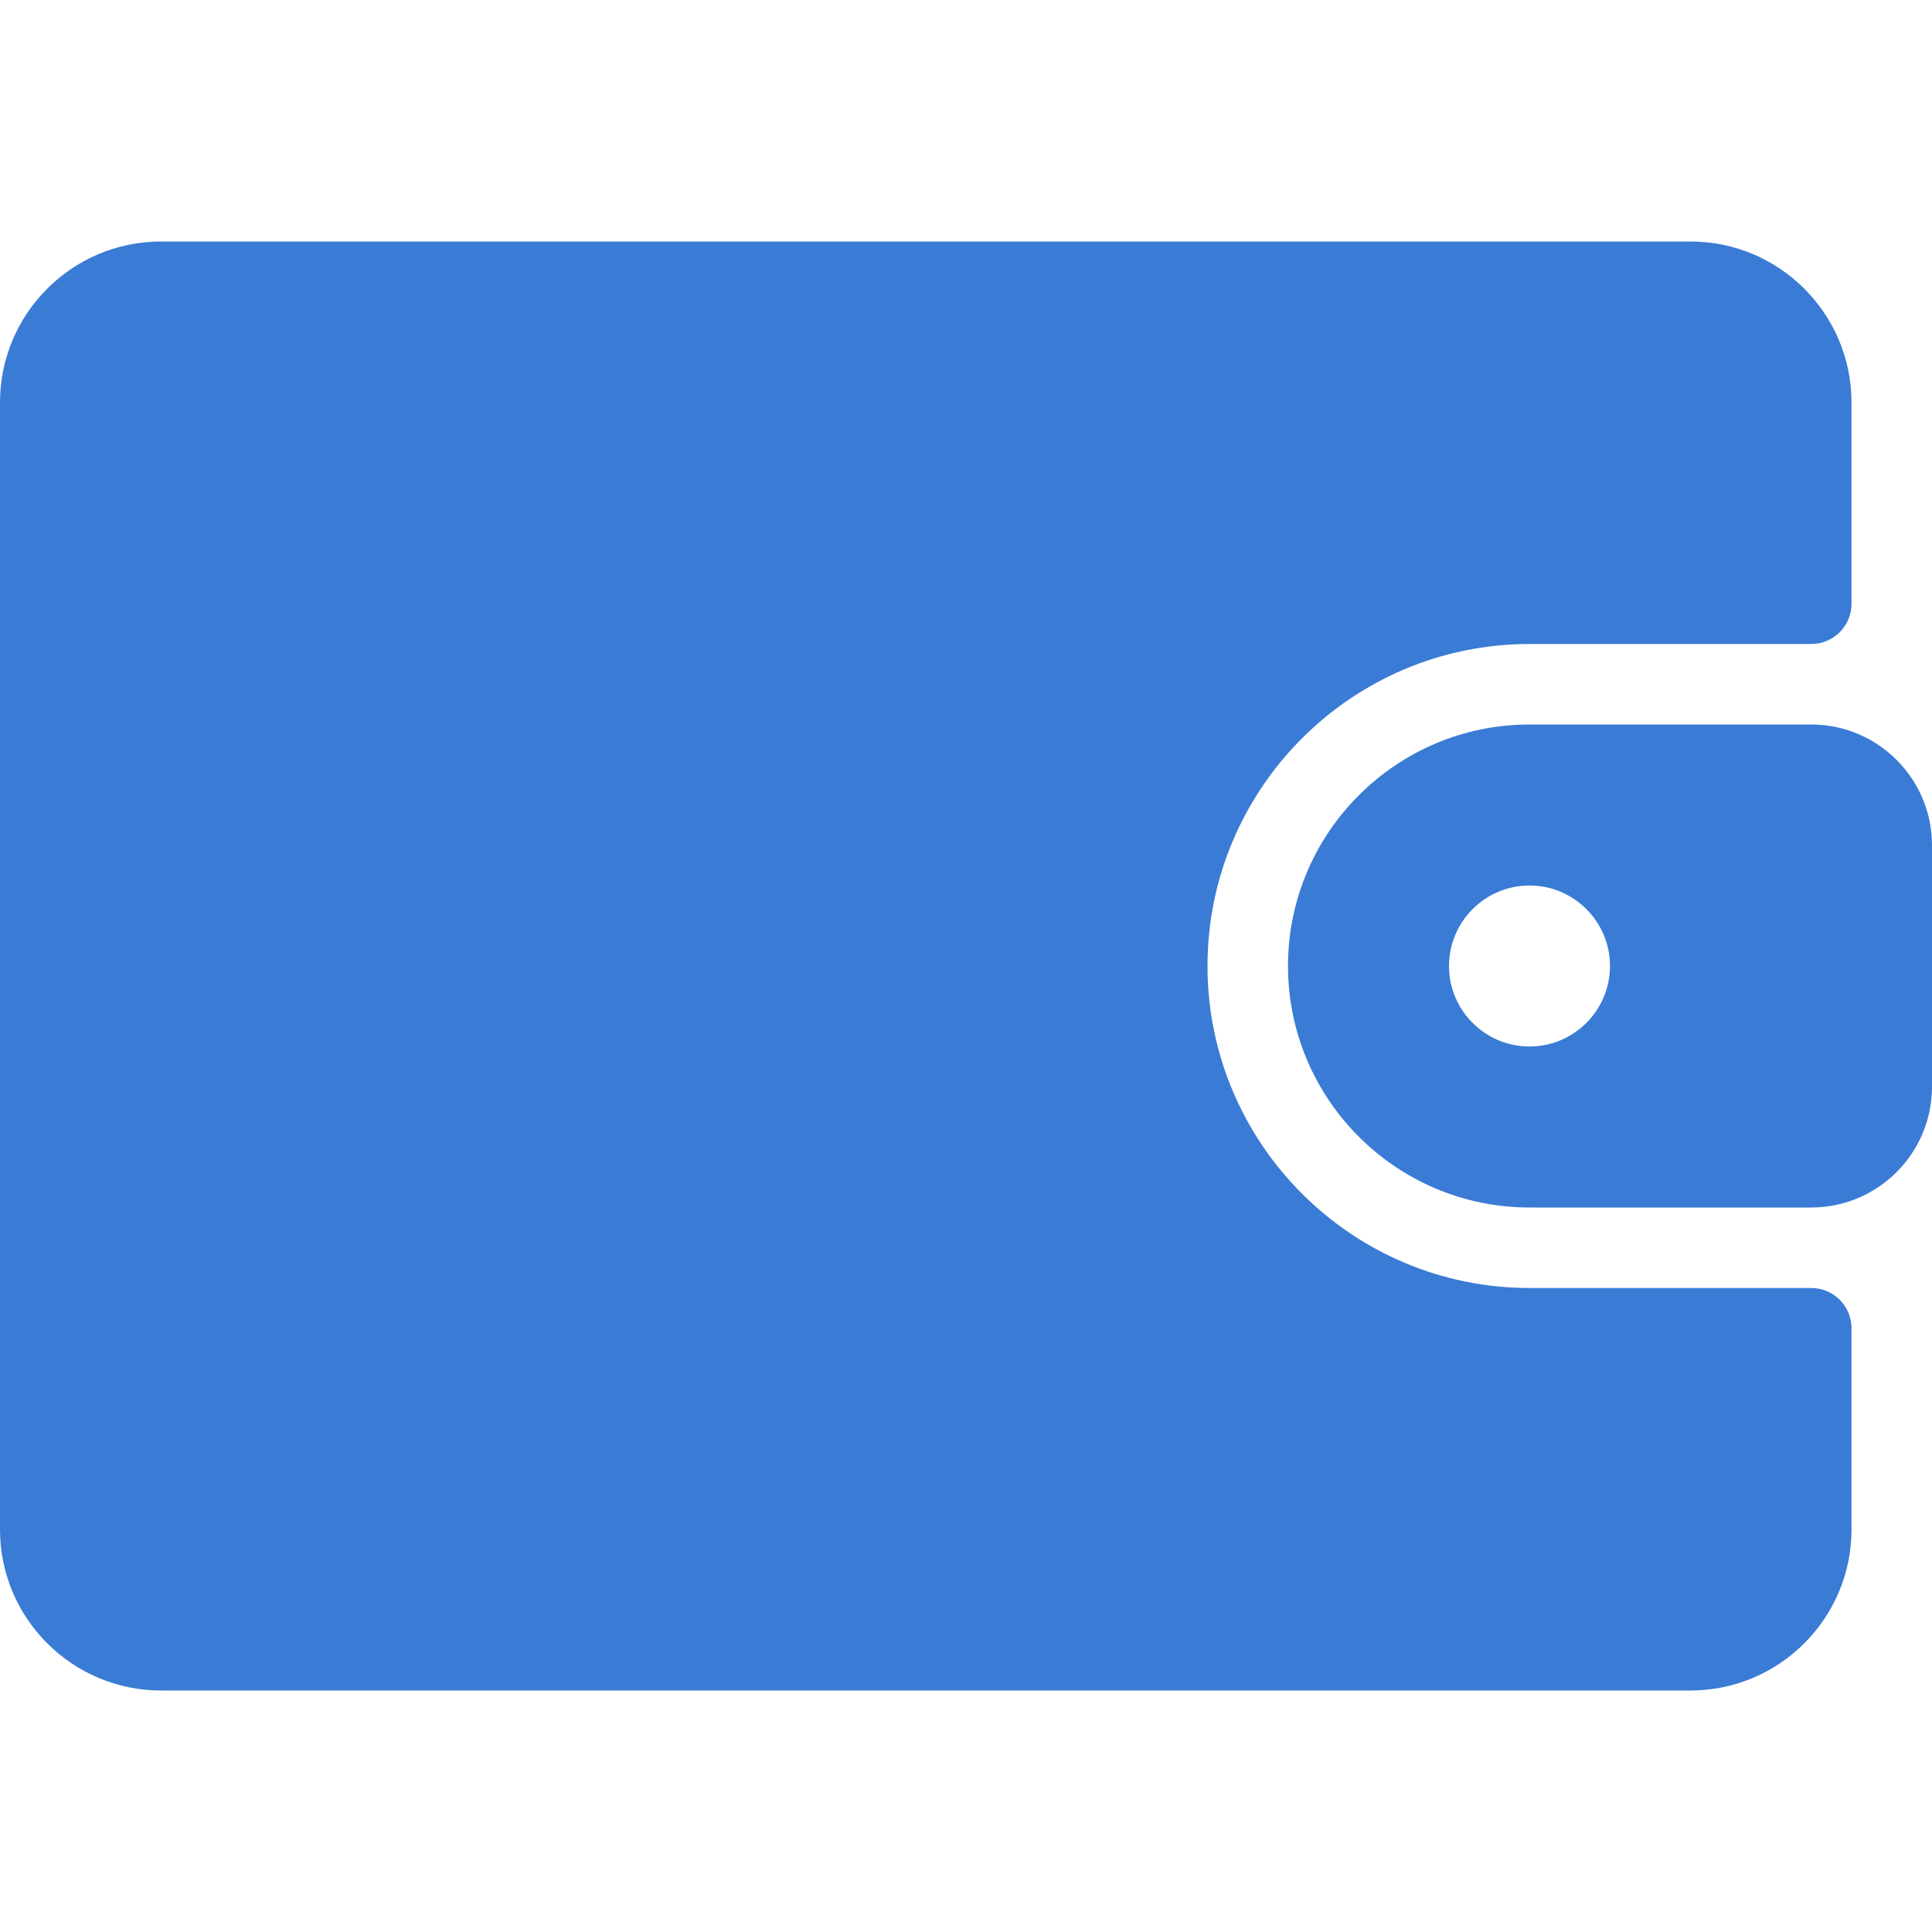 <?xml version="1.0"?>
<svg xmlns="http://www.w3.org/2000/svg" xmlns:xlink="http://www.w3.org/1999/xlink" version="1.1" id="Capa_1" x="0px" y="0px" viewBox="0 0 512 512" style="enable-background:new 0 0 512 512;" xml:space="preserve" width="512px" height="512px" class=""><g><g>
	<g>
		<g>
			<path d="M480,341.333h-74.667C358.281,341.333,320,303.052,320,256s38.281-85.333,85.333-85.333H480     c5.896,0,10.667-4.771,10.667-10.667v-53.333C490.667,83.135,471.531,64,448,64H42.667C19.135,64,0,83.135,0,106.667v298.667     C0,428.865,19.135,448,42.667,448H448c23.531,0,42.667-19.135,42.667-42.667V352C490.667,346.104,485.896,341.333,480,341.333z" data-original="#000000" class="active-path" data-old_color="#3a7bd5" fill="#3a7bd5"/>
			<path d="M480,192h-74.667c-35.292,0-64,28.708-64,64s28.708,64,64,64H480c17.646,0,32-14.354,32-32v-64     C512,206.354,497.646,192,480,192z M405.333,277.333C393.573,277.333,384,267.76,384,256s9.573-21.333,21.333-21.333     c11.76,0,21.333,9.573,21.333,21.333S417.094,277.333,405.333,277.333z" data-original="#000000" class="active-path" data-old_color="#3a7bd5" fill="#3a7bd5"/>
		</g>
	</g>
</g></g> </svg>
